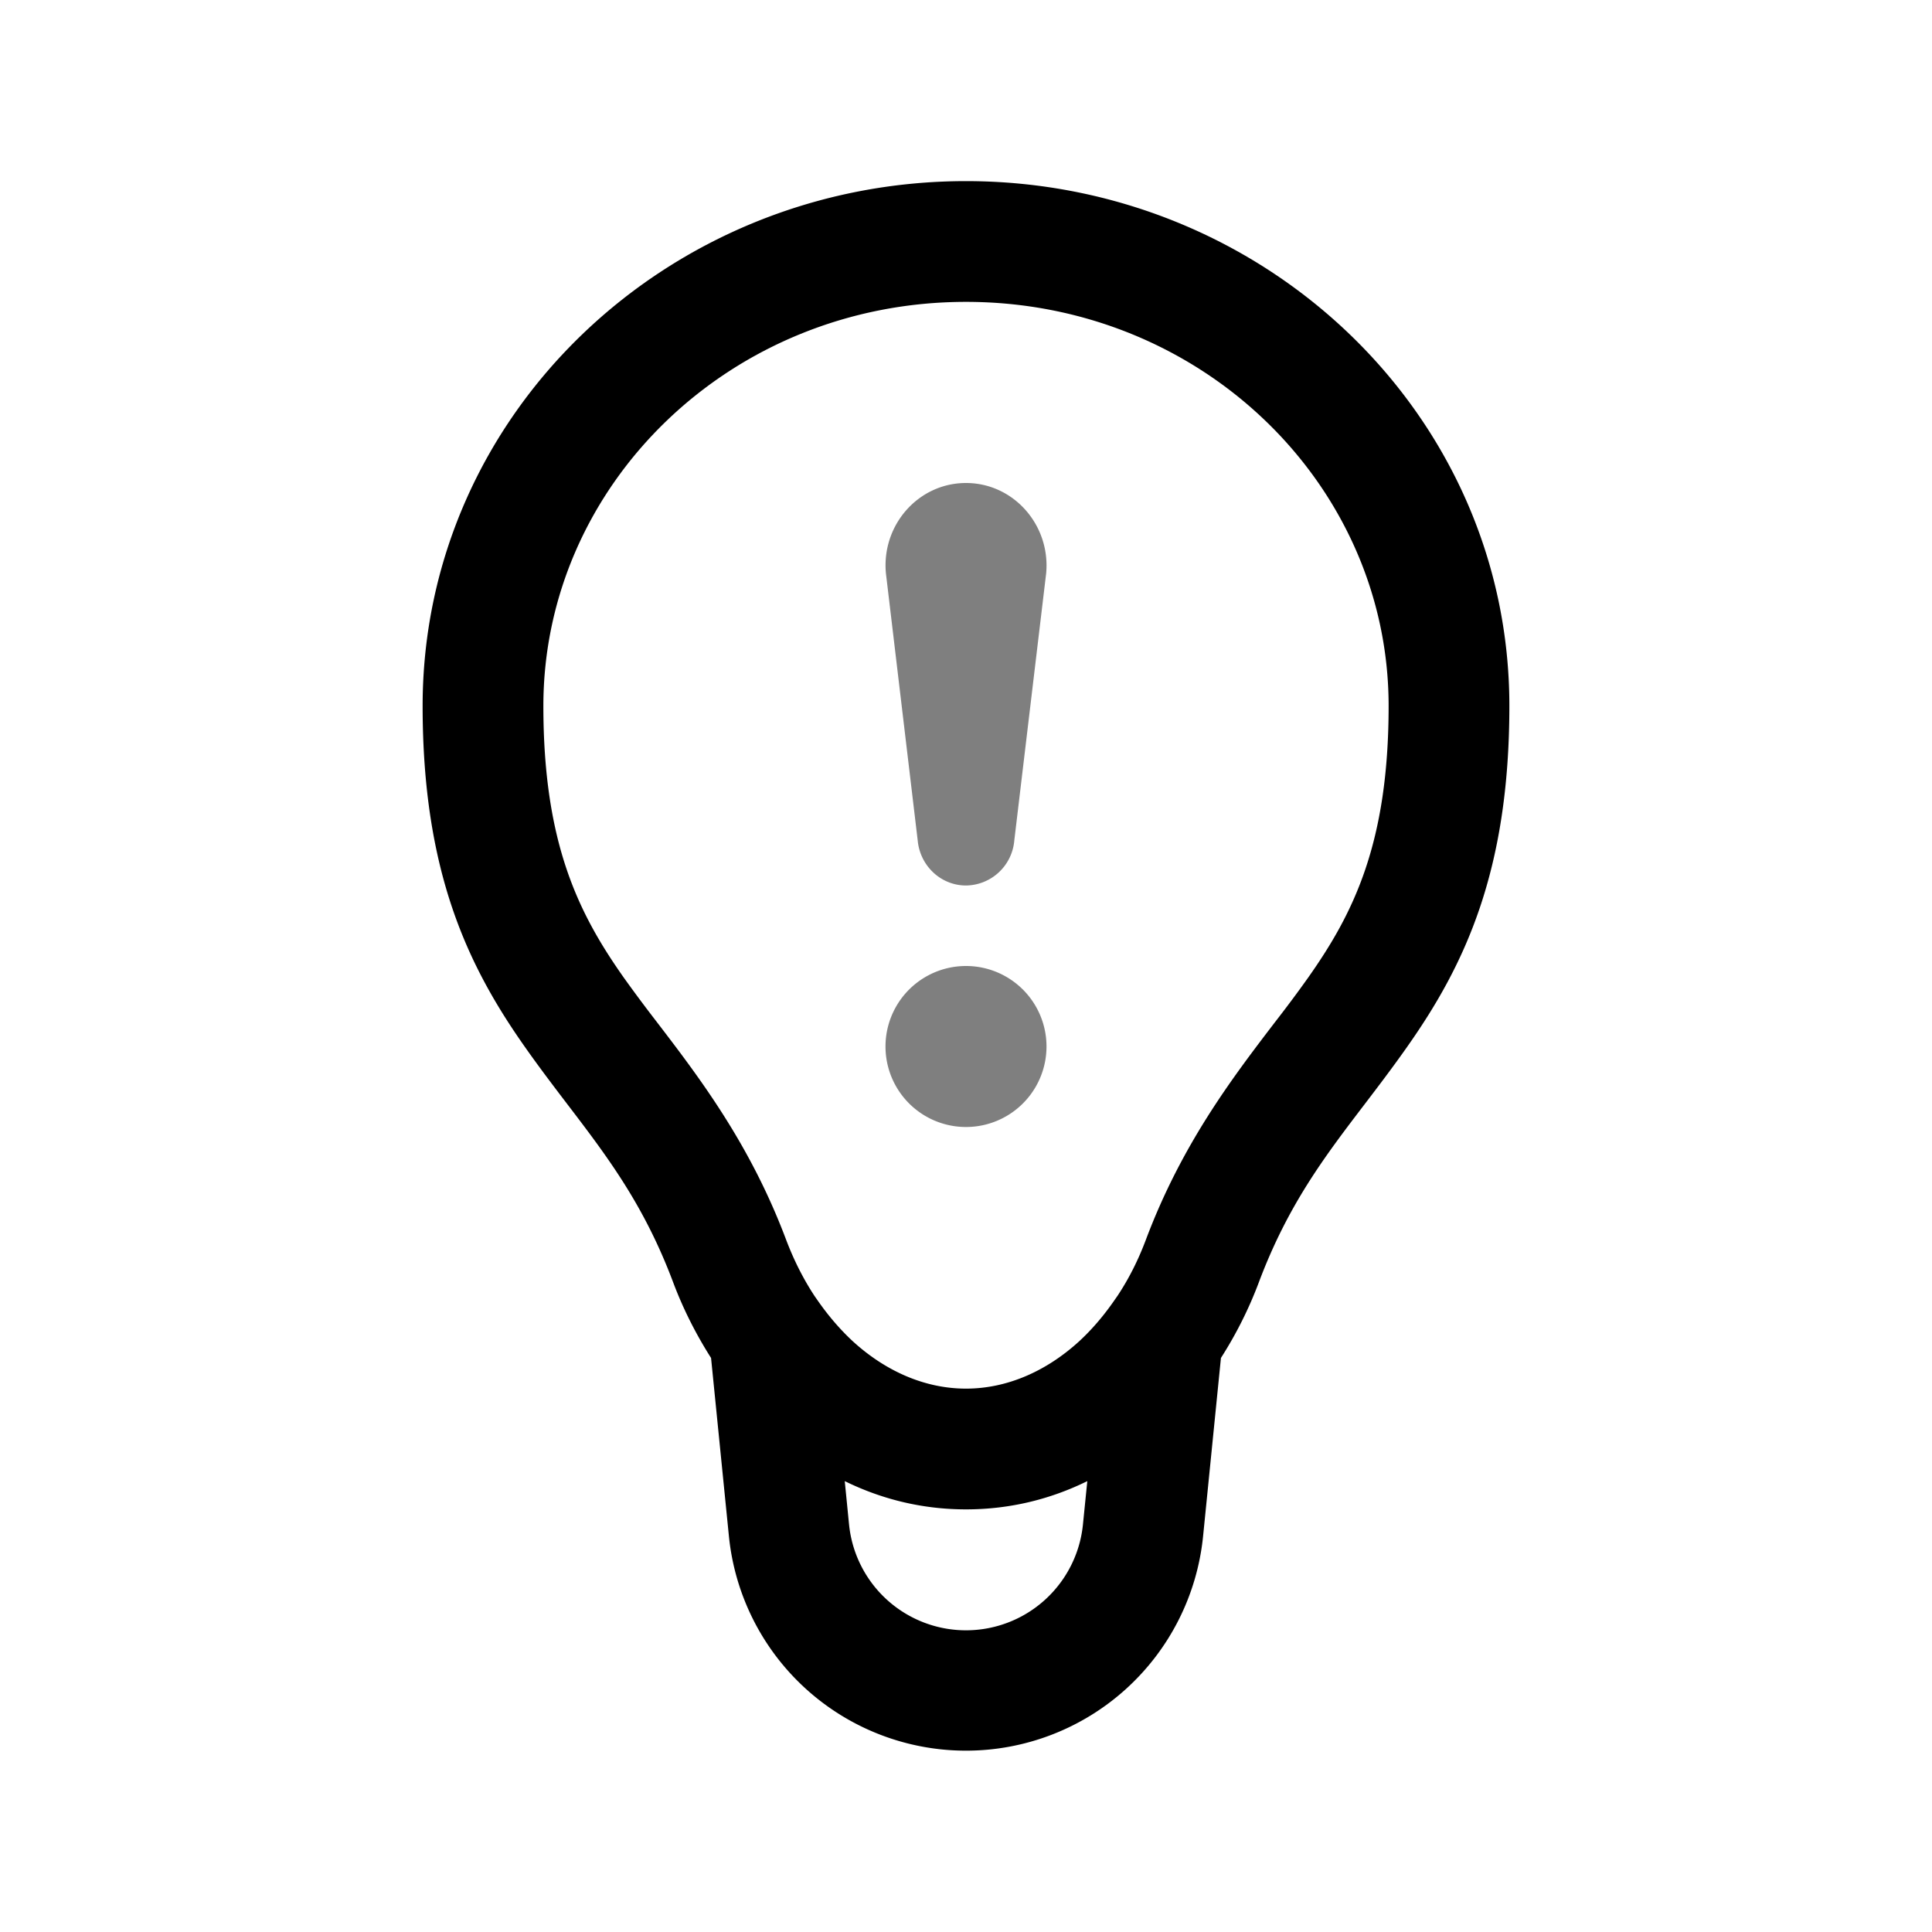 <svg xmlns="http://www.w3.org/2000/svg" width="3em" height="3em" viewBox="0 0 24 24"><path fill="currentColor" d="M12 6c-.59 0-1.05.52-.995 1.12l.395 3.32c.029.317.289.56.6.56a.61.61 0 0 0 .6-.56l.396-3.32C13.05 6.52 12.589 6 12 6m0 8a1 1 0 1 0 0-2a1 1 0 0 0 0 2" opacity=".5"/><path fill="currentColor" fill-rule="evenodd" d="M12 3.75c-2.927 0-5.25 2.275-5.25 5.02c0 1.71.44 2.581.998 3.373q.19.266.417.56c.524.685 1.154 1.51 1.601 2.699q.144.38.353.698l.056.08q.192.271.418.481c.407.372.896.589 1.407.589s1-.217 1.407-.589q.226-.209.418-.482l.056-.08q.21-.316.353-.697c.447-1.19 1.077-2.014 1.601-2.7q.227-.292.417-.56c.557-.79.998-1.662.998-3.373c0-2.744-2.322-5.019-5.25-5.019m3.167 13.119c.192-.3.35-.617.471-.94c.362-.963.818-1.562 1.318-2.217c.17-.223.345-.453.523-.706c.71-1.008 1.271-2.175 1.271-4.237c0-3.628-3.05-6.519-6.75-6.519S5.25 5.141 5.25 8.77c0 2.06.561 3.228 1.271 4.236c.178.253.353.483.523.706c.5.655.956 1.254 1.318 2.217c.121.323.28.64.471.94l.222 2.216a2.96 2.96 0 0 0 5.89 0zm-1.66 1.53c-.451.222-.956.351-1.507.351s-1.056-.13-1.506-.351l.053.536a1.46 1.46 0 0 0 2.906 0z" clip-rule="evenodd"/></svg>